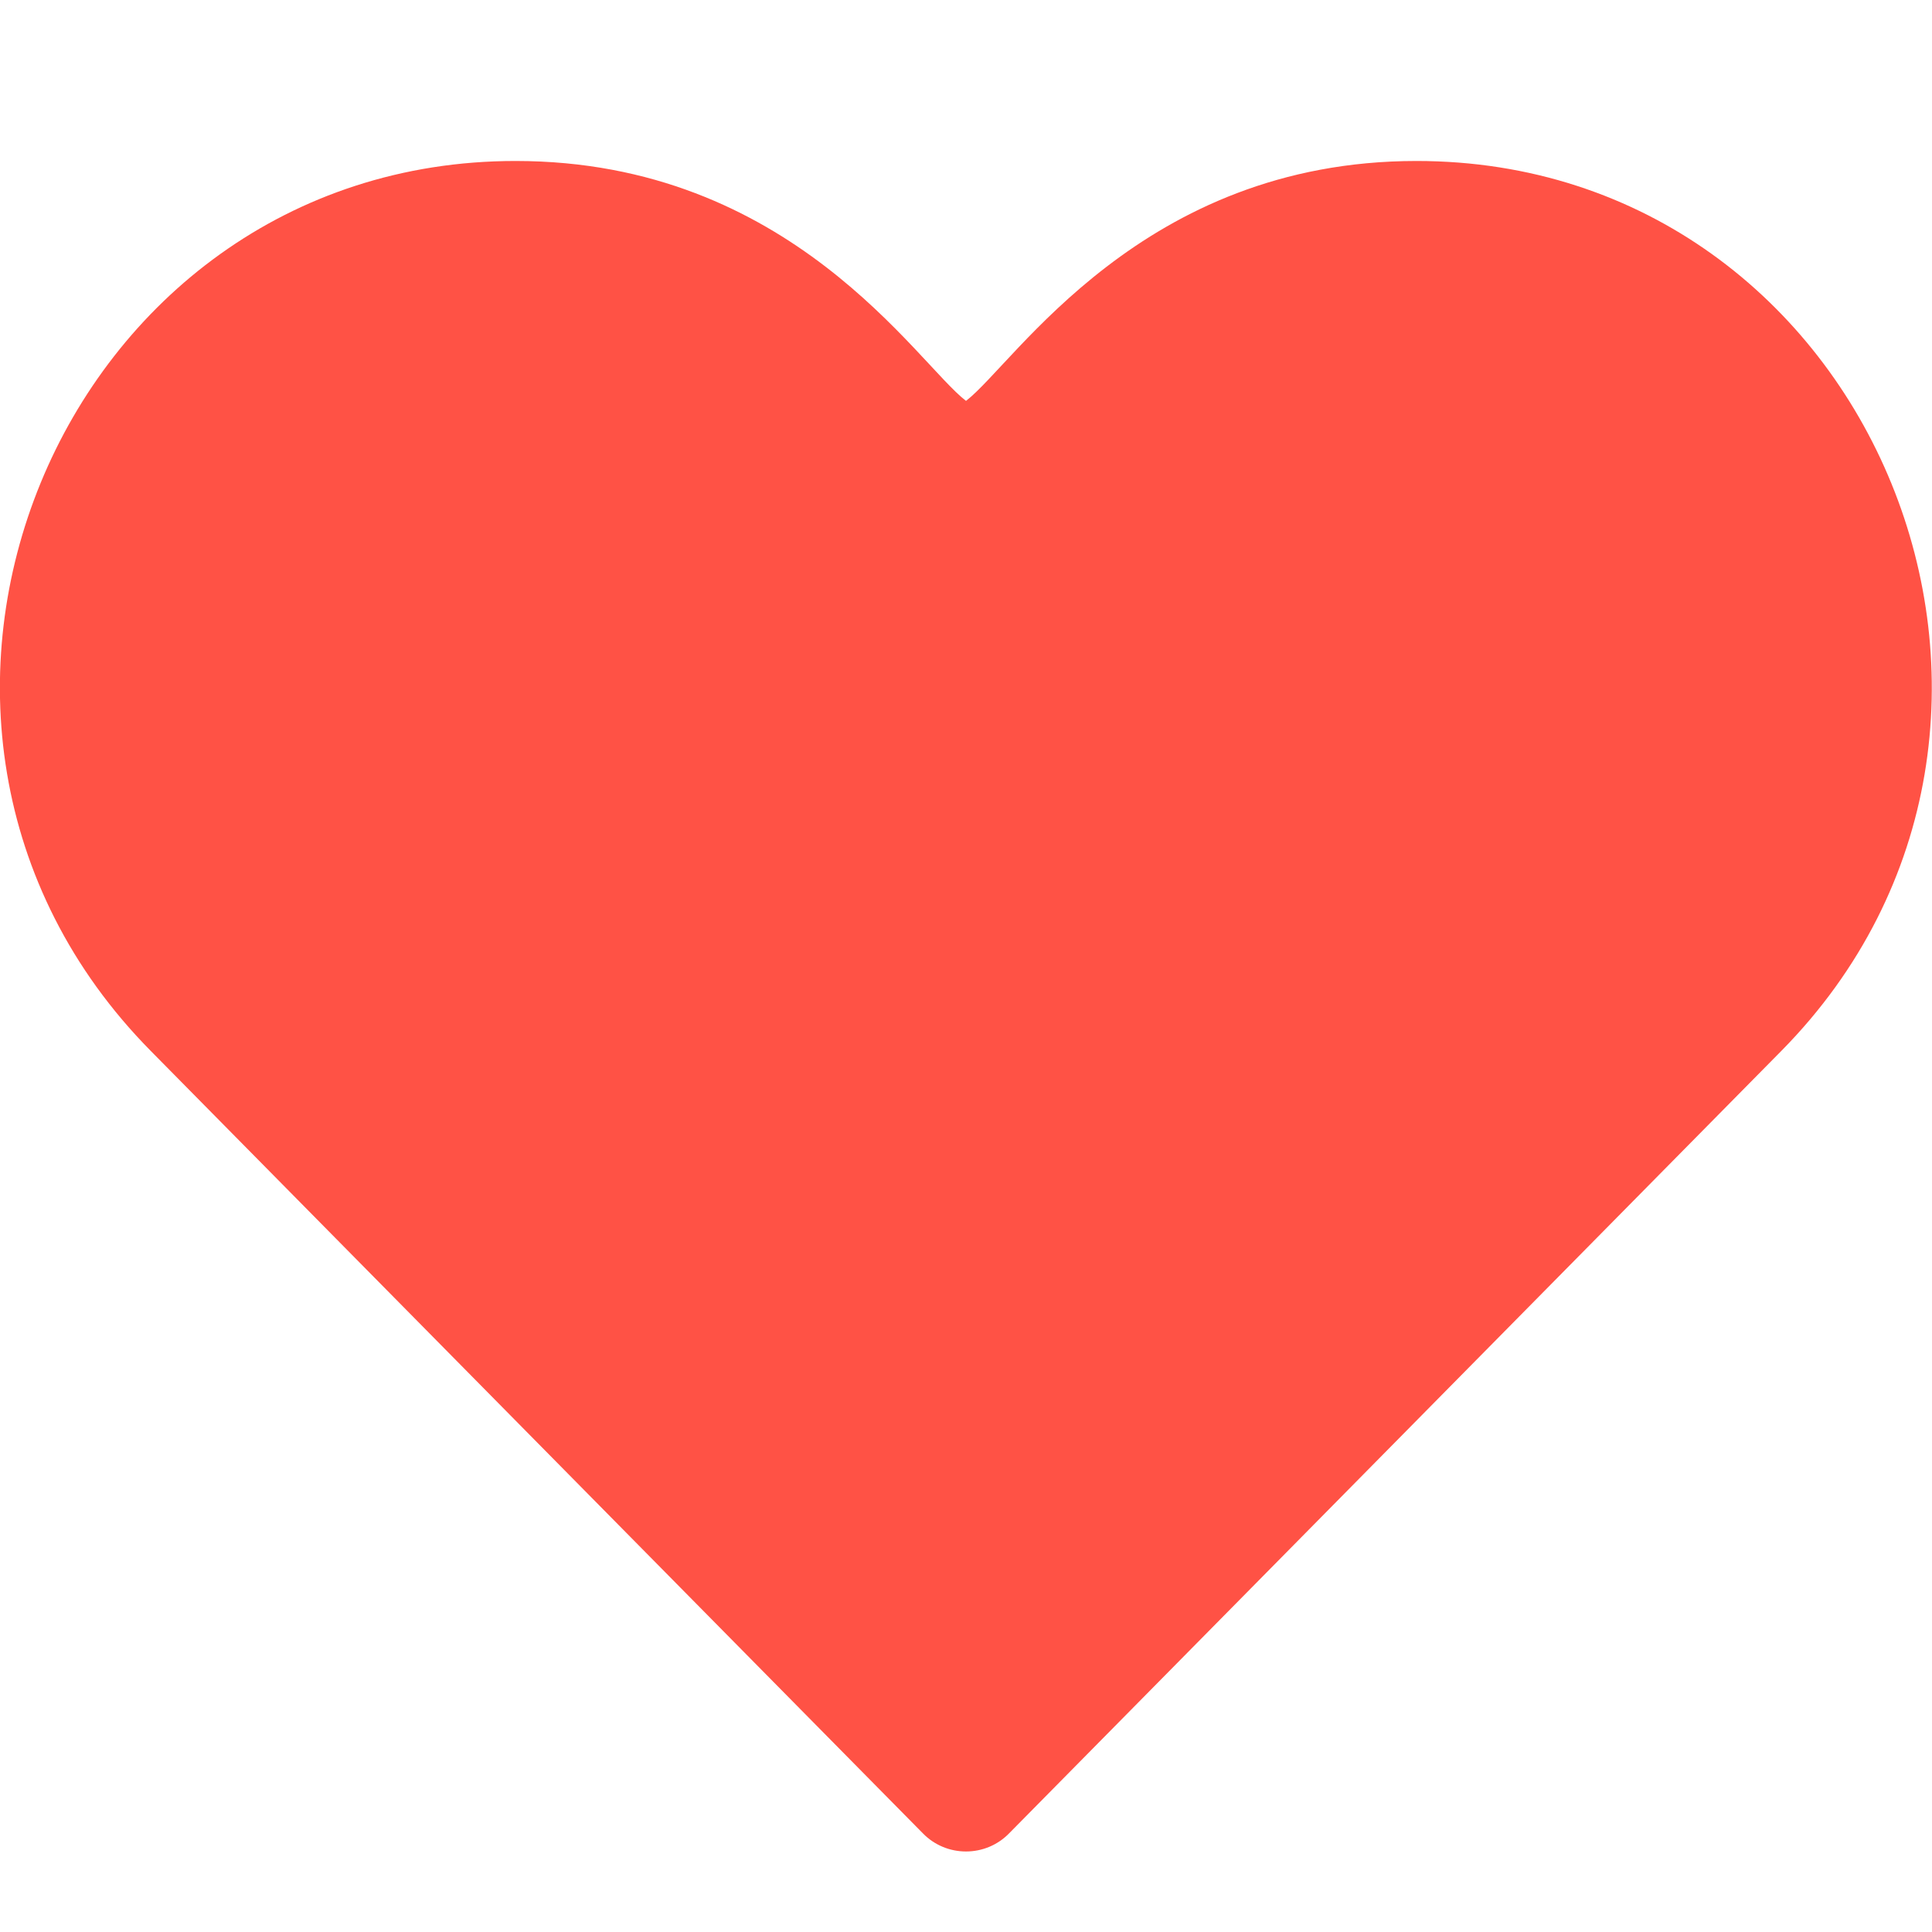 <svg width="28" height="28" viewBox="0 0 28 28" fill="none" xmlns="http://www.w3.org/2000/svg">
    <g clip-path="url(#clip0)">
        <path
            d="M13.377 26.572C13.541 26.74 13.765 26.833 14 26.833C14.235 26.833 14.459 26.74 14.623 26.572L25.816 15.231C30.484 10.502 27.167 2.333 20.529 2.333C16.542 2.333 14.713 5.263 14 5.81C13.284 5.261 11.466 2.333 7.471 2.333C0.854 2.333 -2.504 10.481 2.185 15.231L13.377 26.572Z"
            fill="#FF5245" />
    </g>
    <defs>
        <clipPath id="clip0">
            <rect width="28" height="28" fill="white" />
        </clipPath>
    </defs>
</svg>
